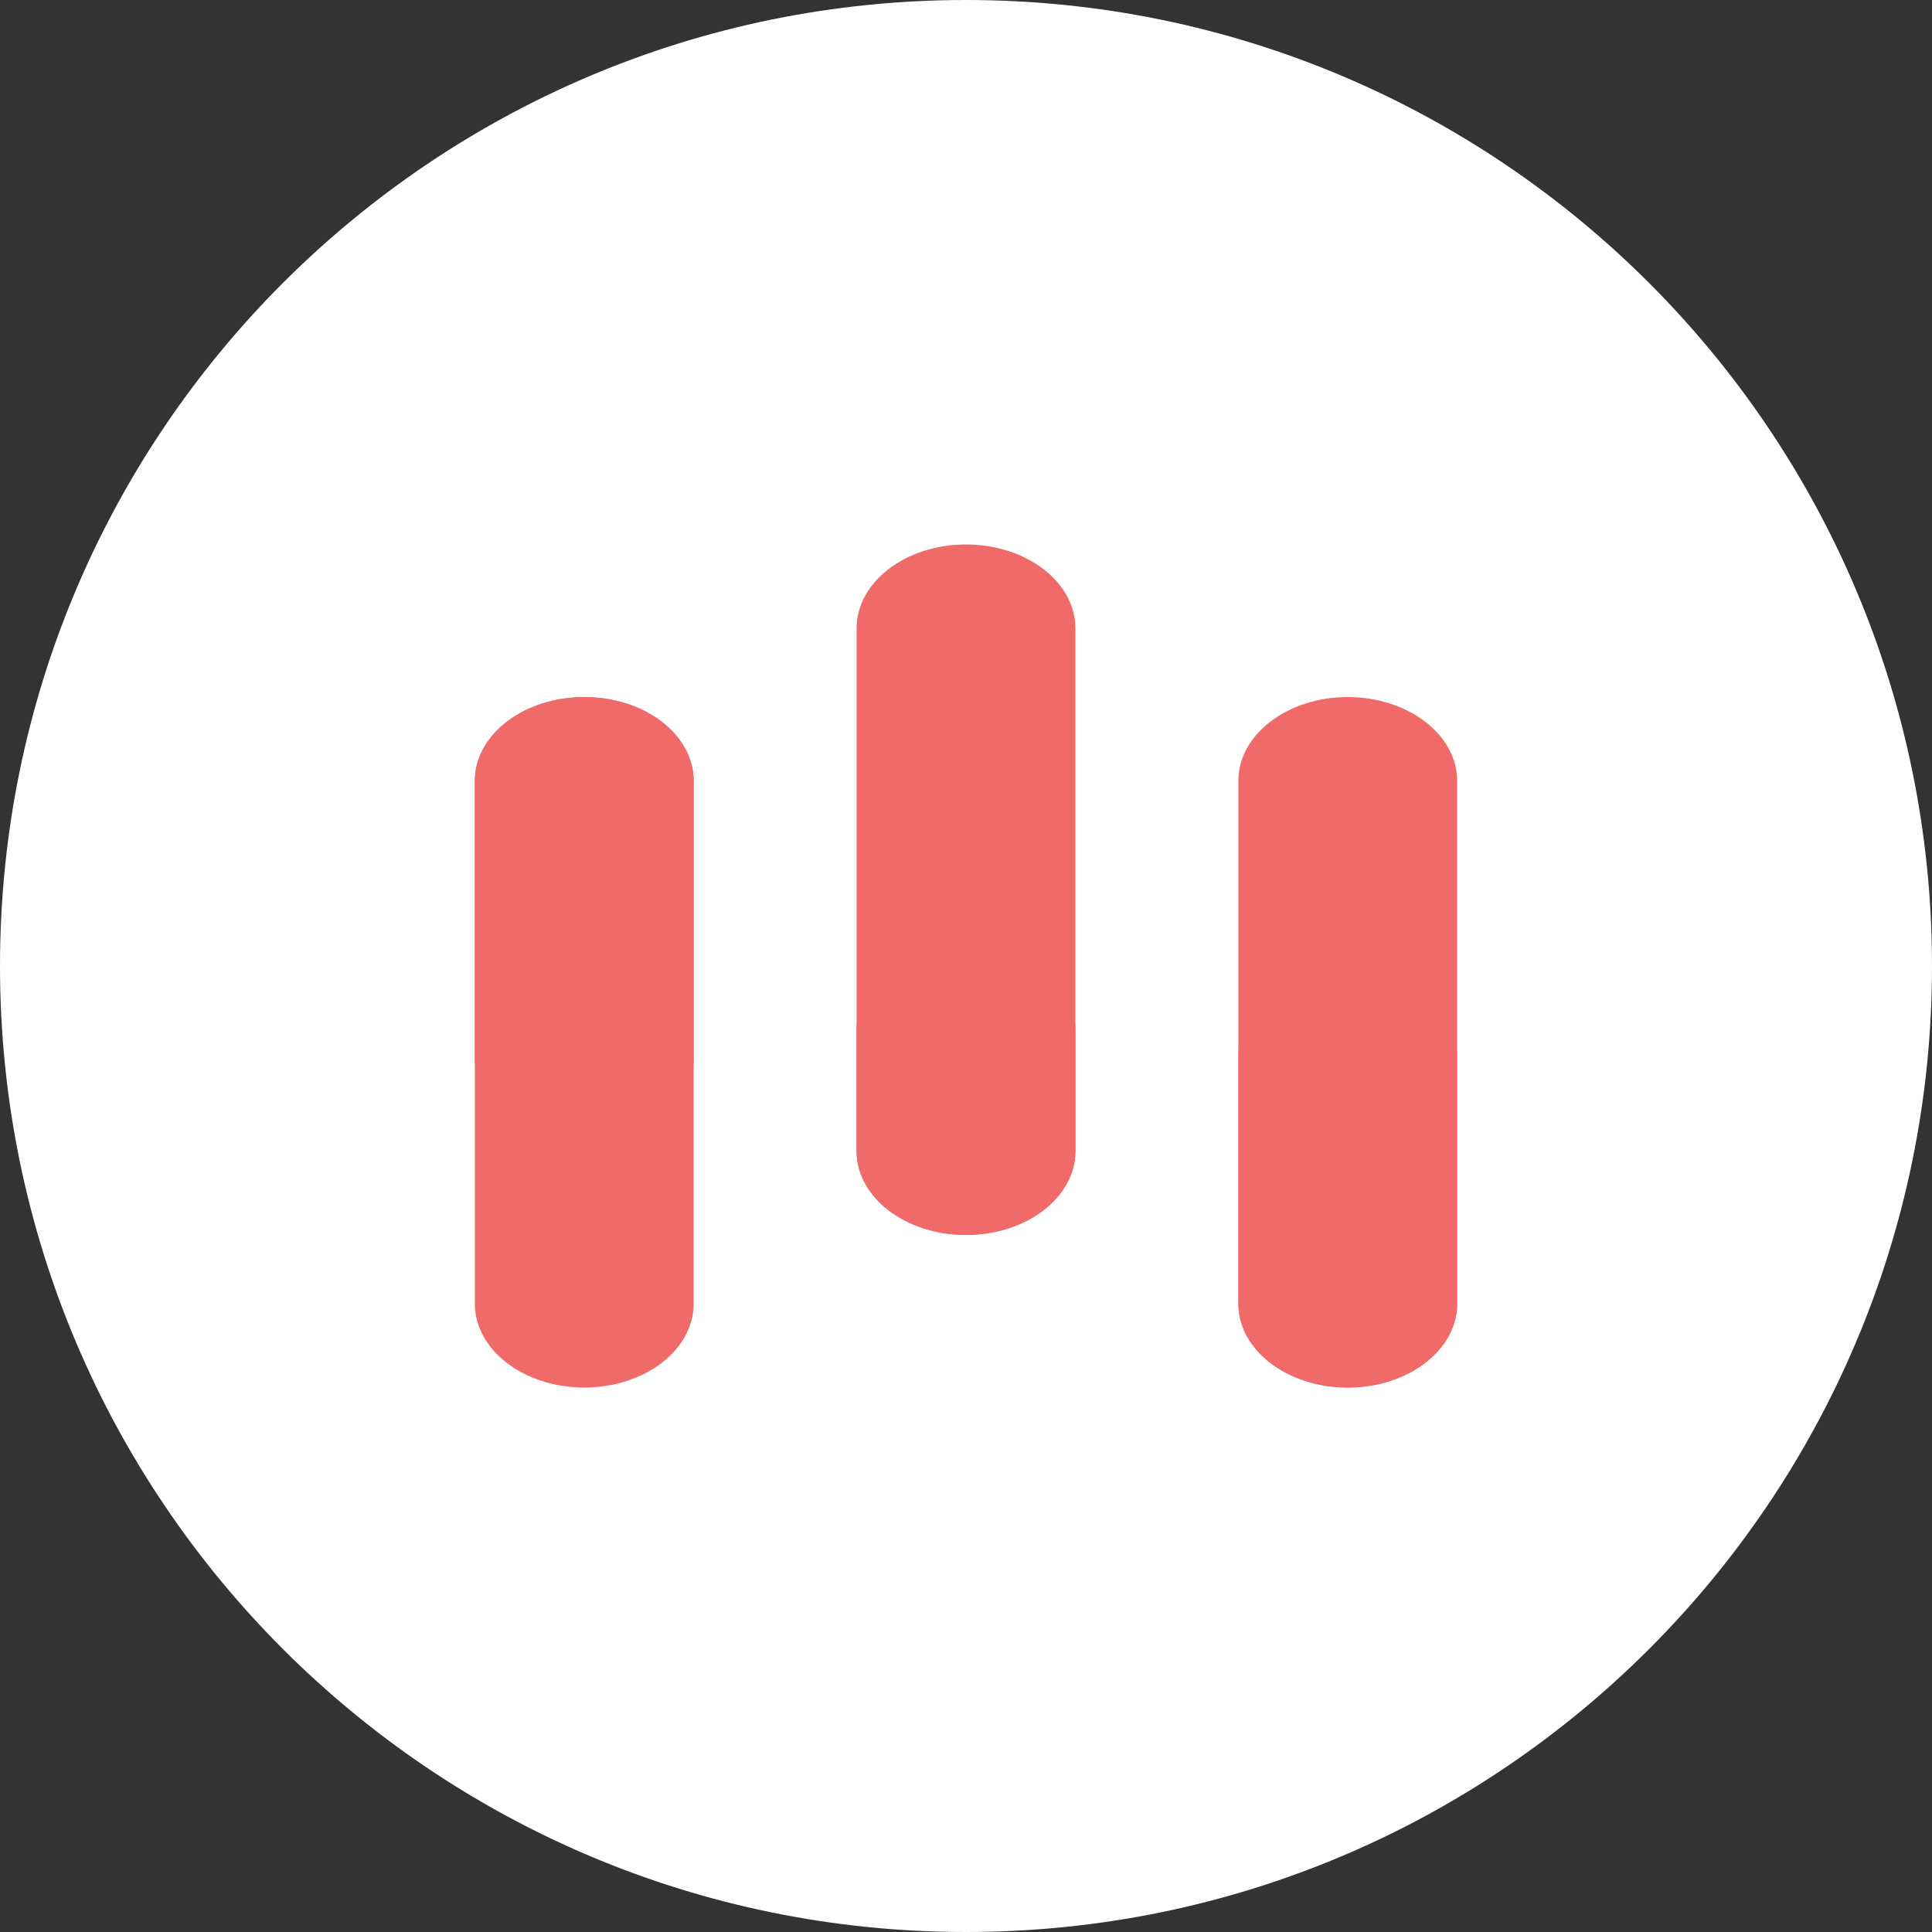 <svg width="60" height="60" viewBox="0 0 60 60" fill="none" xmlns="http://www.w3.org/2000/svg">
<rect x="0" y="0" width="60" height="60" fill="#333333" stroke="none"/>
<path d="M0 30C0 13.431 13.431 0 30 0C46.569 0 60 13.431 60 30C60 46.569 46.569 60 30 60C13.431 60 0 46.569 0 30Z" fill="white"/>
<path d="M38.458 24.252V40.486C38.458 41.925 39.979 43.091 41.855 43.091C43.732 43.091 45.253 41.925 45.253 40.486V24.252C45.253 22.814 43.732 21.648 41.855 21.648C39.979 21.648 38.458 22.814 38.458 24.252Z" fill="#F06A6A"/>
<path d="M38.458 32.807V40.486C38.458 41.925 39.979 43.091 41.855 43.091C43.732 43.091 45.253 41.925 45.253 40.486V32.807C45.253 31.369 43.732 30.203 41.855 30.203C39.979 30.203 38.458 31.369 38.458 32.807Z" fill="#F06A6A"/>
<path d="M26.602 19.514V35.747C26.602 37.186 28.124 38.352 30 38.352C31.876 38.352 33.398 37.186 33.398 35.747V19.514C33.398 18.075 31.876 16.909 30 16.909C28.124 16.909 26.602 18.075 26.602 19.514Z" fill="#F06A6A"/>
<path d="M26.602 31.976V35.747C26.602 37.186 28.124 38.352 30 38.352C31.876 38.352 33.398 37.186 33.398 35.747V31.976C33.398 30.537 31.876 29.371 30 29.371C28.124 29.371 26.602 30.537 26.602 31.976Z" fill="#F06A6A"/>
<path d="M14.747 24.252V40.486C14.747 41.925 16.268 43.091 18.145 43.091C20.021 43.091 21.542 41.925 21.542 40.486V24.252C21.542 22.814 20.021 21.648 18.145 21.648C16.268 21.648 14.747 22.814 14.747 24.252Z" fill="#F06A6A"/>
<path d="M14.747 24.252V32.877C14.747 34.315 16.268 35.482 18.145 35.482C20.021 35.482 21.542 34.315 21.542 32.877V24.252C21.542 22.814 20.021 21.648 18.145 21.648C16.268 21.648 14.747 22.814 14.747 24.252Z" fill="#F06A6A"/>
</svg>
